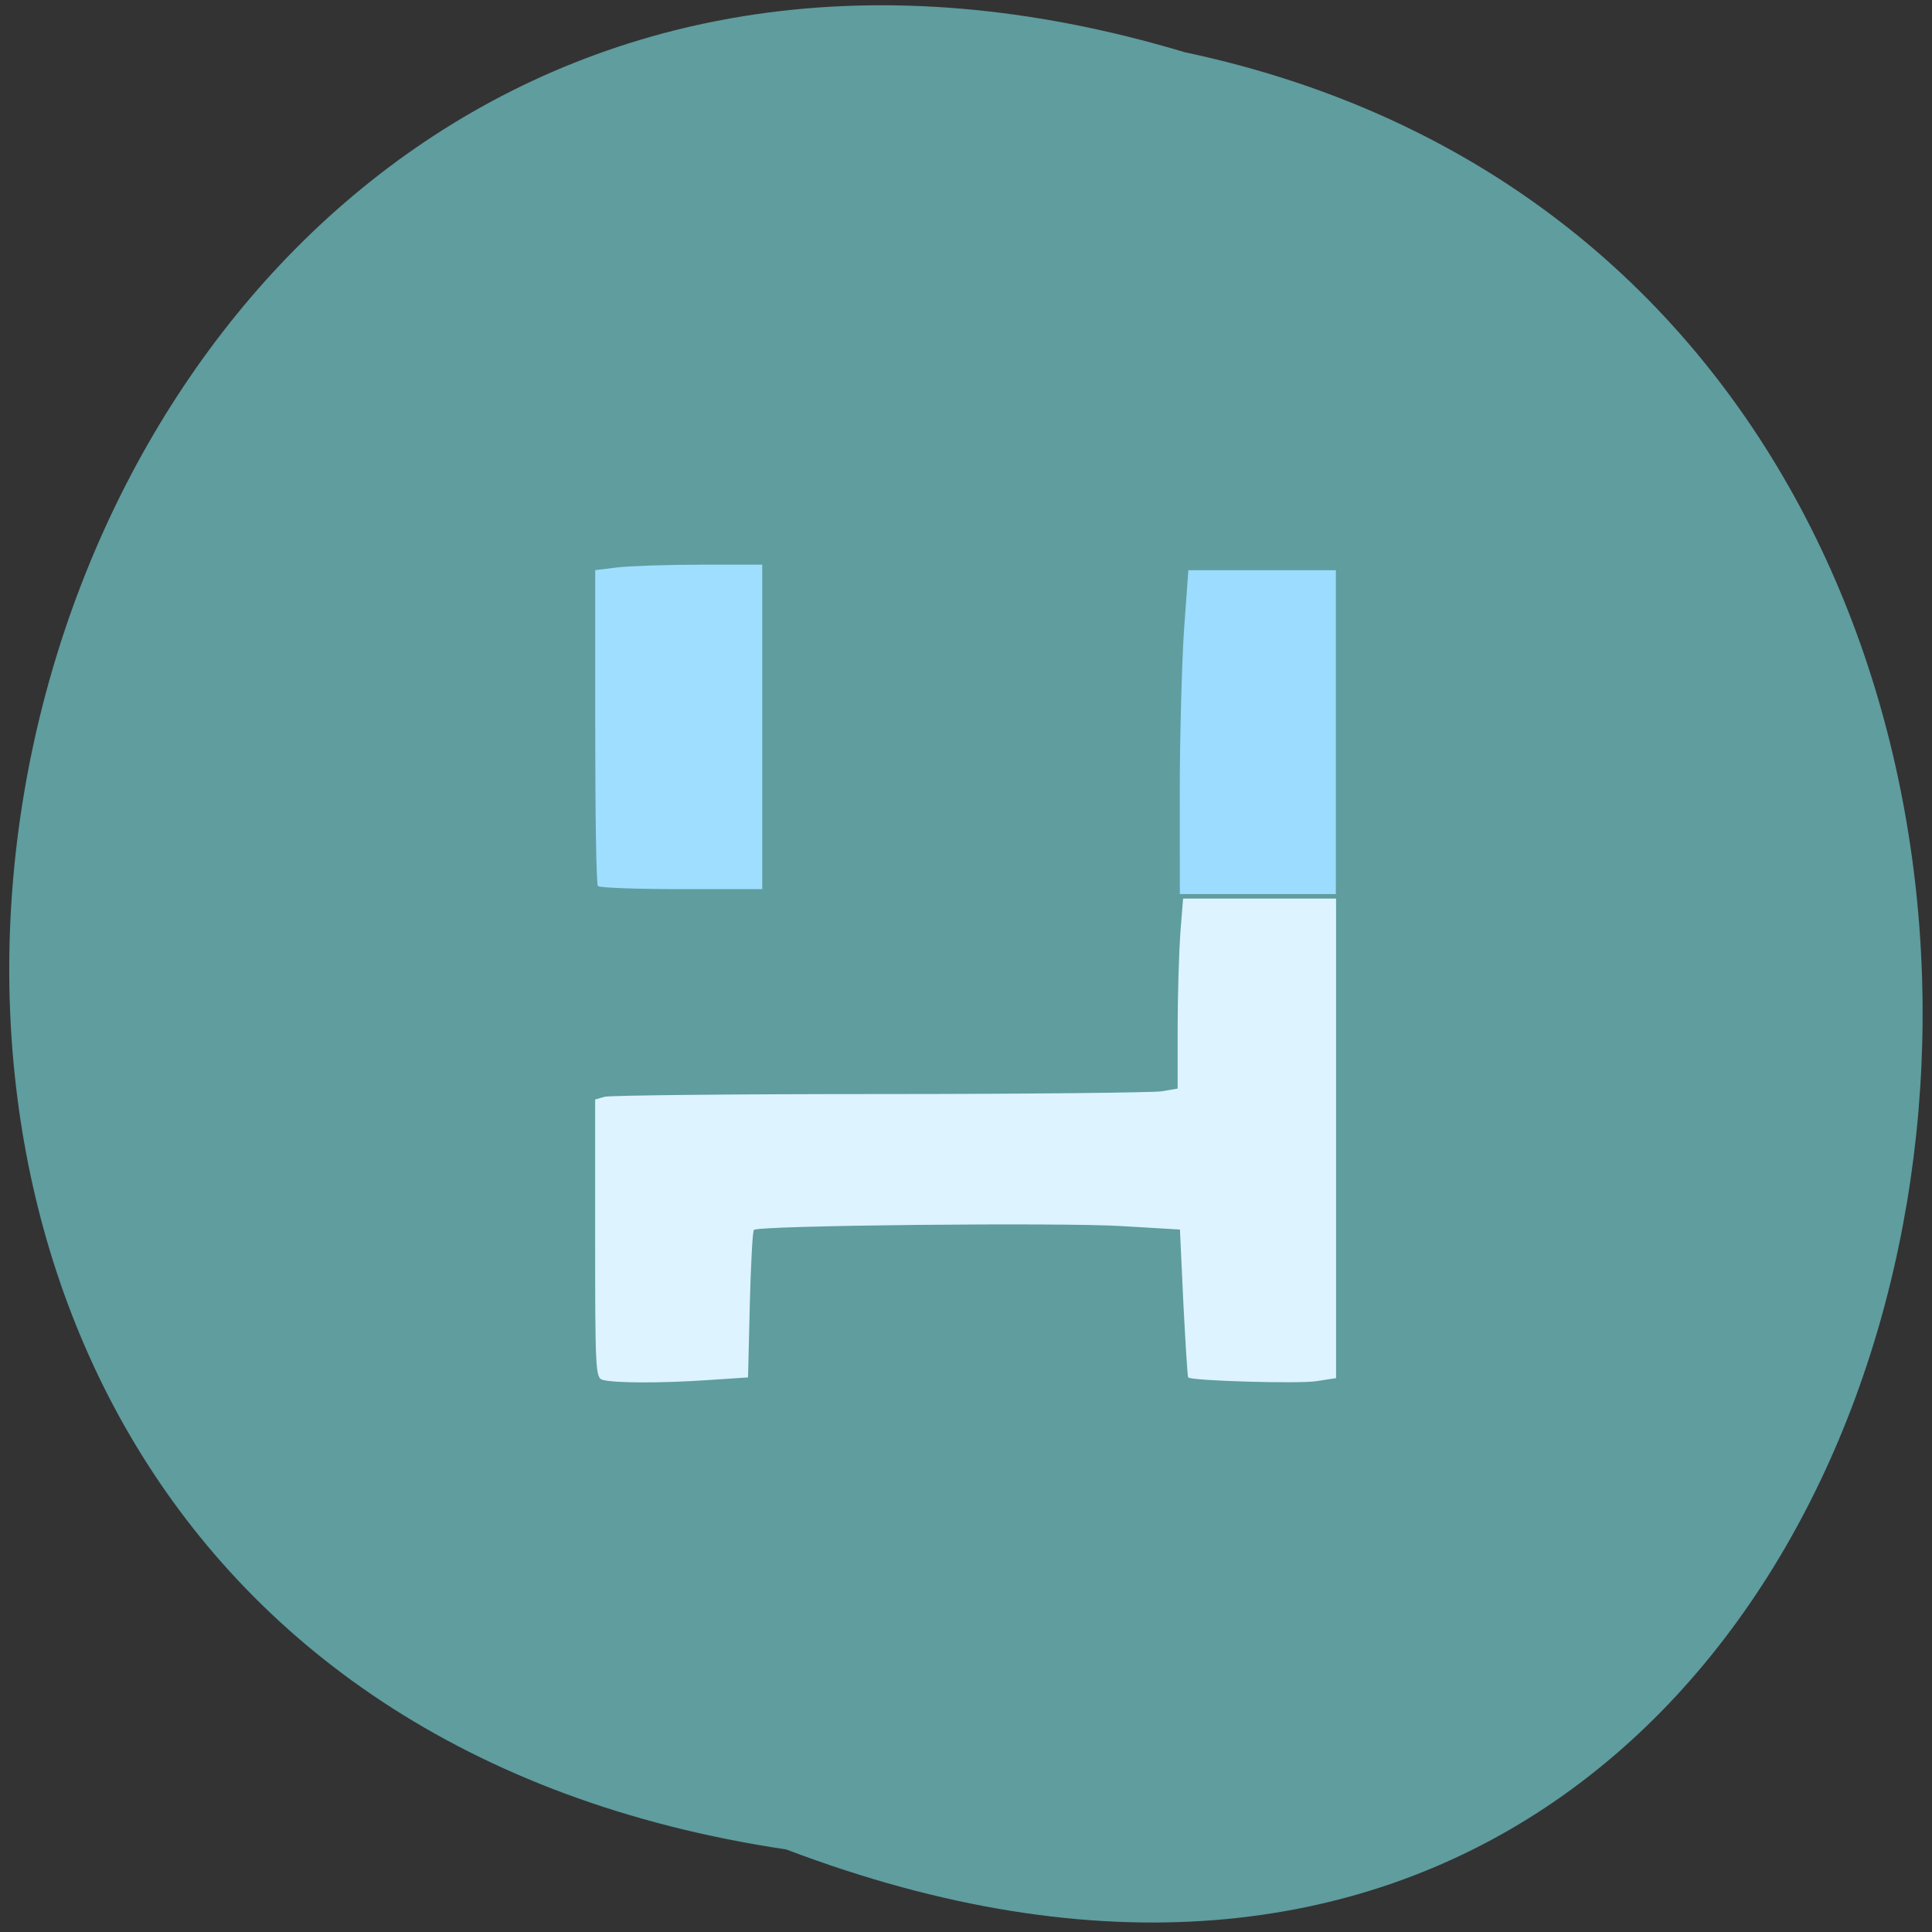 <svg xmlns="http://www.w3.org/2000/svg" viewBox="0 0 22 22"><rect x="0" y="0" width="22" height="22" fill="#333333" stroke="none"/><path d="m 8.953 21.06 c -14.672 -2.191 -9.66 -24.727 4.539 -20.465 c 13.488 2.859 9.832 25.922 -4.539 20.465" fill="#5f9d9f"/><path d="m 6.809 10.09 c -0.02 -0.02 -0.031 -0.836 -0.031 -1.813 v -1.785 l 0.254 -0.031 c 0.141 -0.016 0.57 -0.031 0.953 -0.031 h 0.695 v 3.695 h -0.922 c -0.504 0 -0.93 -0.016 -0.949 -0.035" fill="#9fdeff"/><path d="m 6.859 15.711 c -0.078 -0.02 -0.082 -0.141 -0.082 -1.605 v -1.586 l 0.109 -0.031 c 0.059 -0.016 1.469 -0.031 3.133 -0.031 c 1.664 0 3.109 -0.016 3.207 -0.031 l 0.184 -0.031 v -0.695 c 0 -0.383 0.016 -0.871 0.031 -1.082 l 0.031 -0.387 h 1.742 v 5.461 l -0.227 0.035 c -0.199 0.031 -1.422 -0.004 -1.457 -0.043 c -0.008 -0.008 -0.031 -0.387 -0.055 -0.848 l -0.039 -0.836 l -0.66 -0.039 c -0.68 -0.043 -4.145 -0.008 -4.191 0.043 c -0.016 0.016 -0.035 0.398 -0.047 0.852 l -0.02 0.828 l -0.469 0.031 c -0.512 0.035 -1.055 0.035 -1.191 -0.004" fill="#ddf3ff"/><path d="m 13.434 9.04 c 0 -0.629 0.023 -1.457 0.047 -1.844 l 0.051 -0.703 h 1.68 v 3.688 h -1.777" fill="#9bdcff"/></svg>